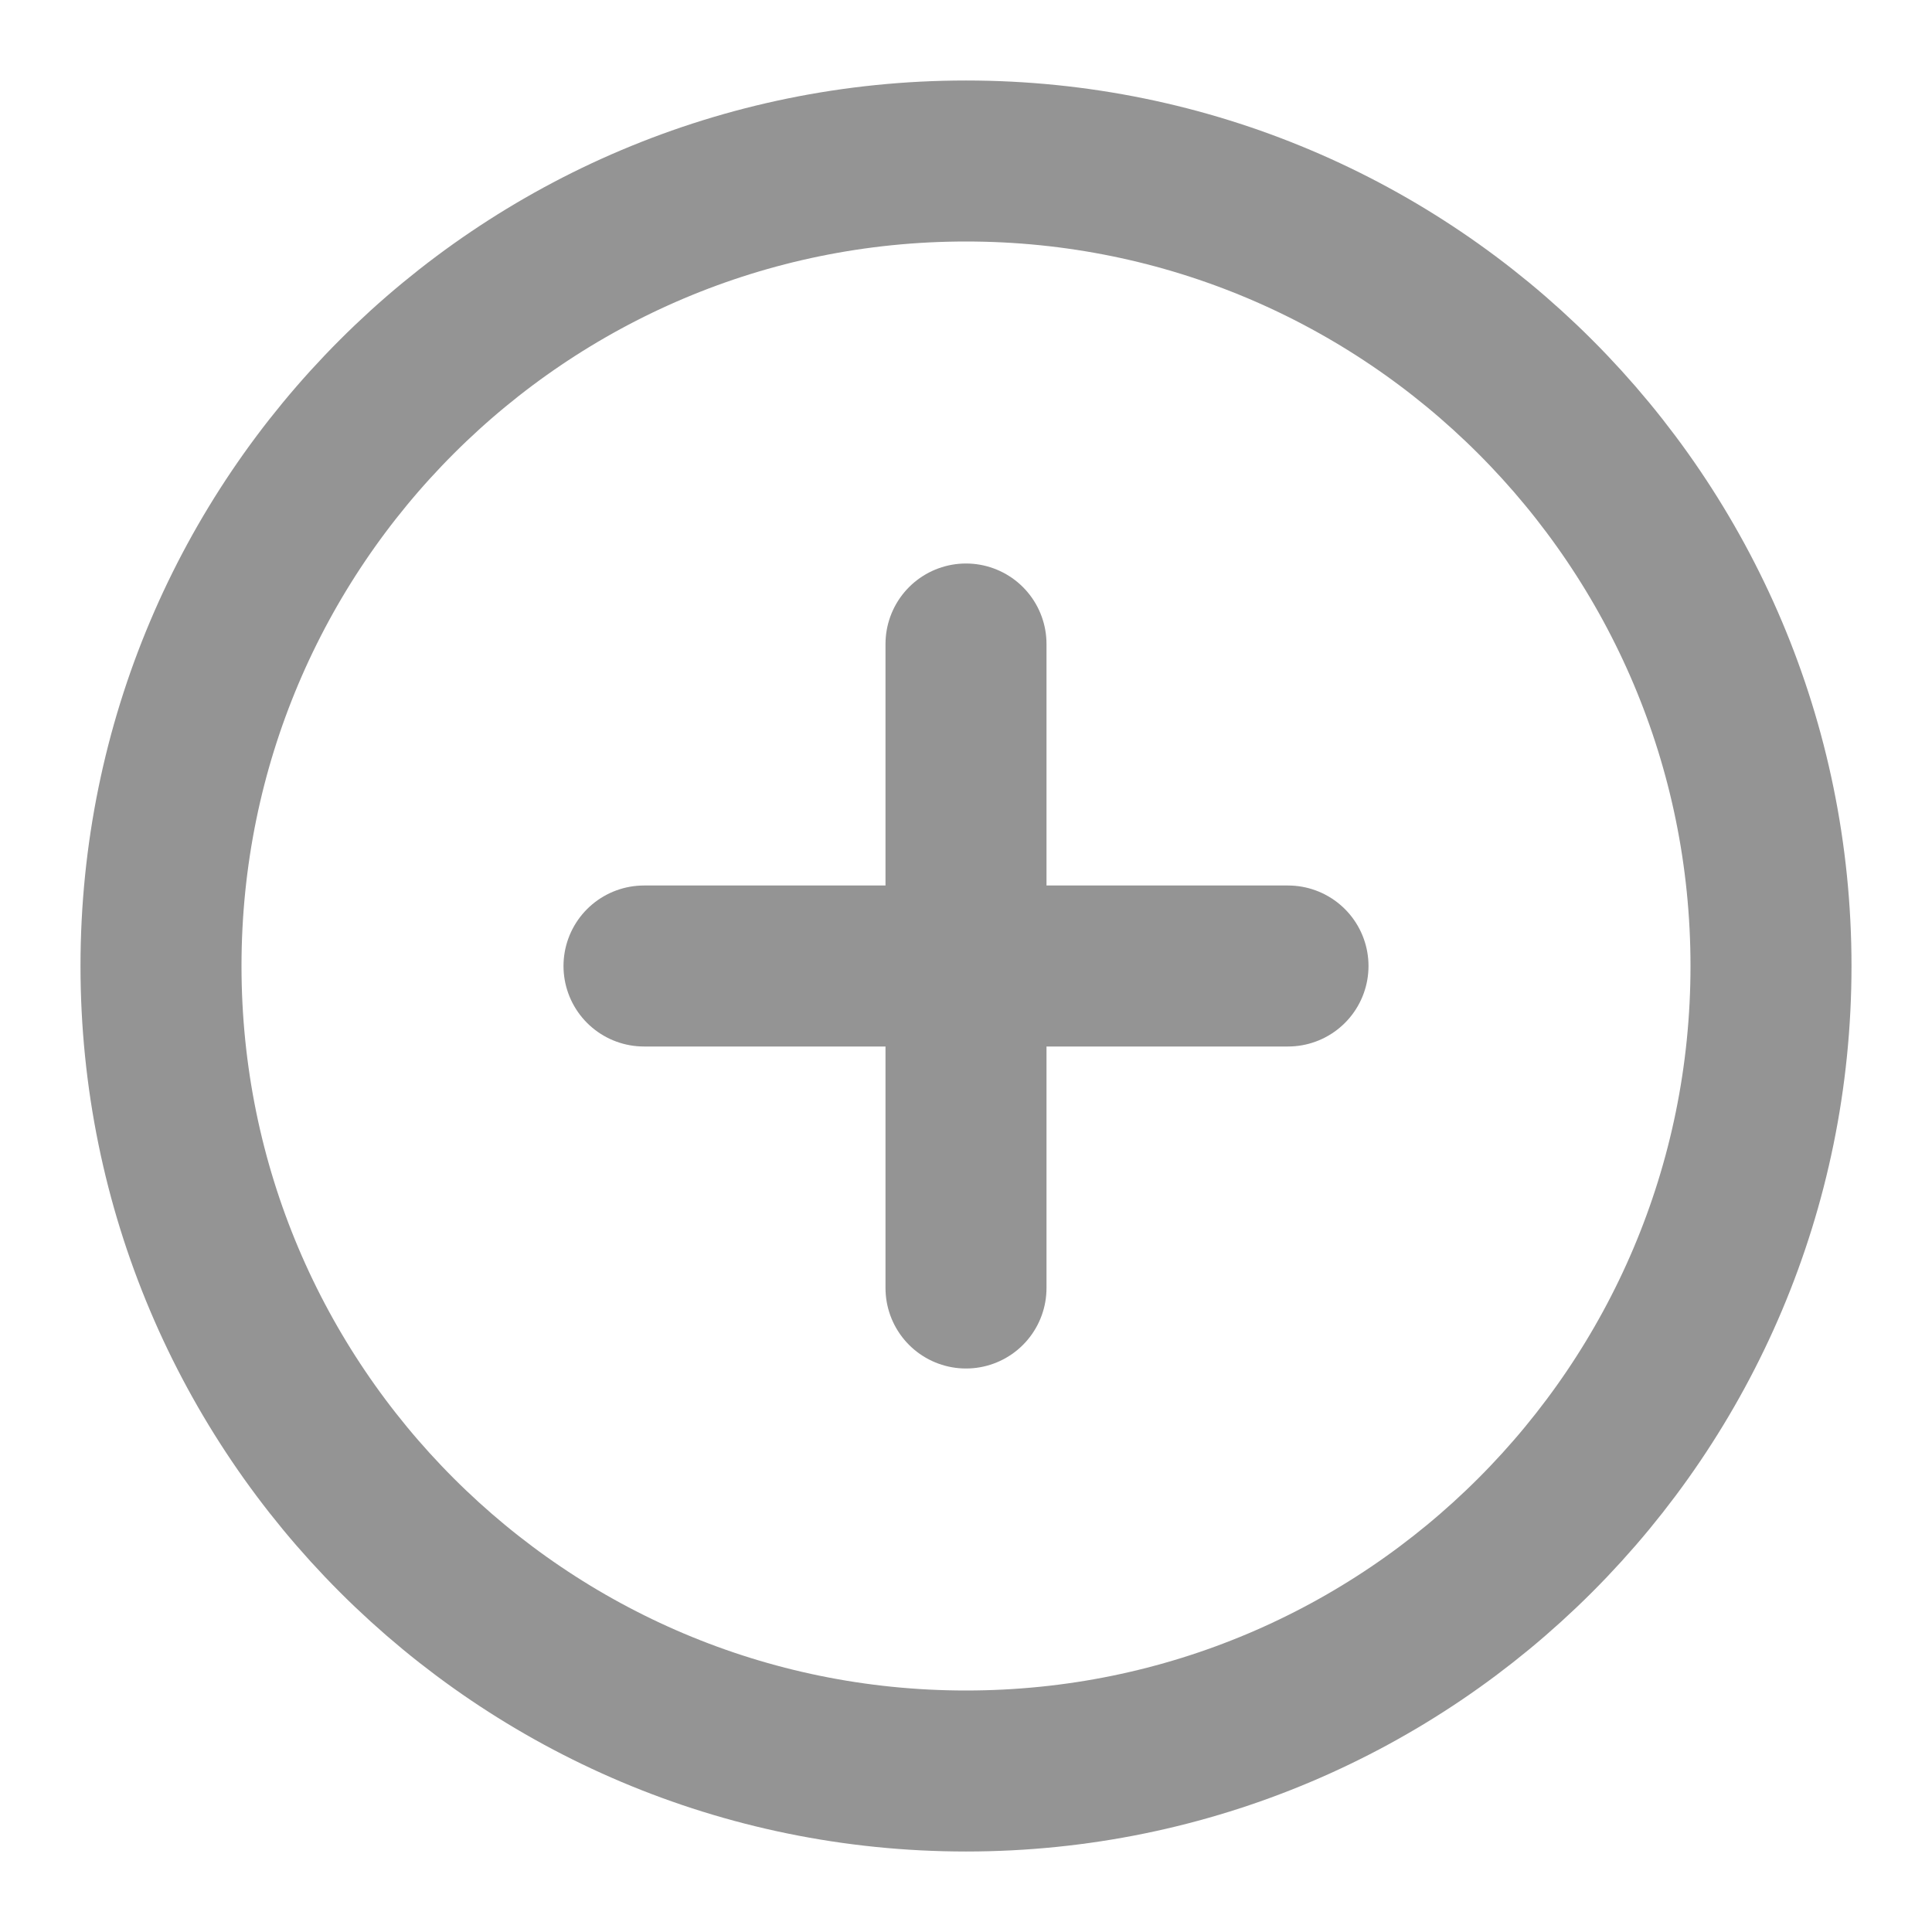 <?xml version="1.0" encoding="UTF-8"?><svg width="24" height="24" viewBox="0 0 48 48" fill="none" xmlns="http://www.w3.org/2000/svg"><path d="M24 44C35.046 44 44 35.046 44 24C44 12.954 35.046 4 24 4C12.954 4 4 12.954 4 24C4 35.046 12.954 44 24 44Z" fill="none" stroke="#949494" stroke-width="4" stroke-linejoin="round"/><path d="M24 16V32" stroke="#949494" stroke-width="4" stroke-linecap="round" stroke-linejoin="round"/><path d="M16 24L32 24" stroke="#949494" stroke-width="4" stroke-linecap="round" stroke-linejoin="round"/></svg>